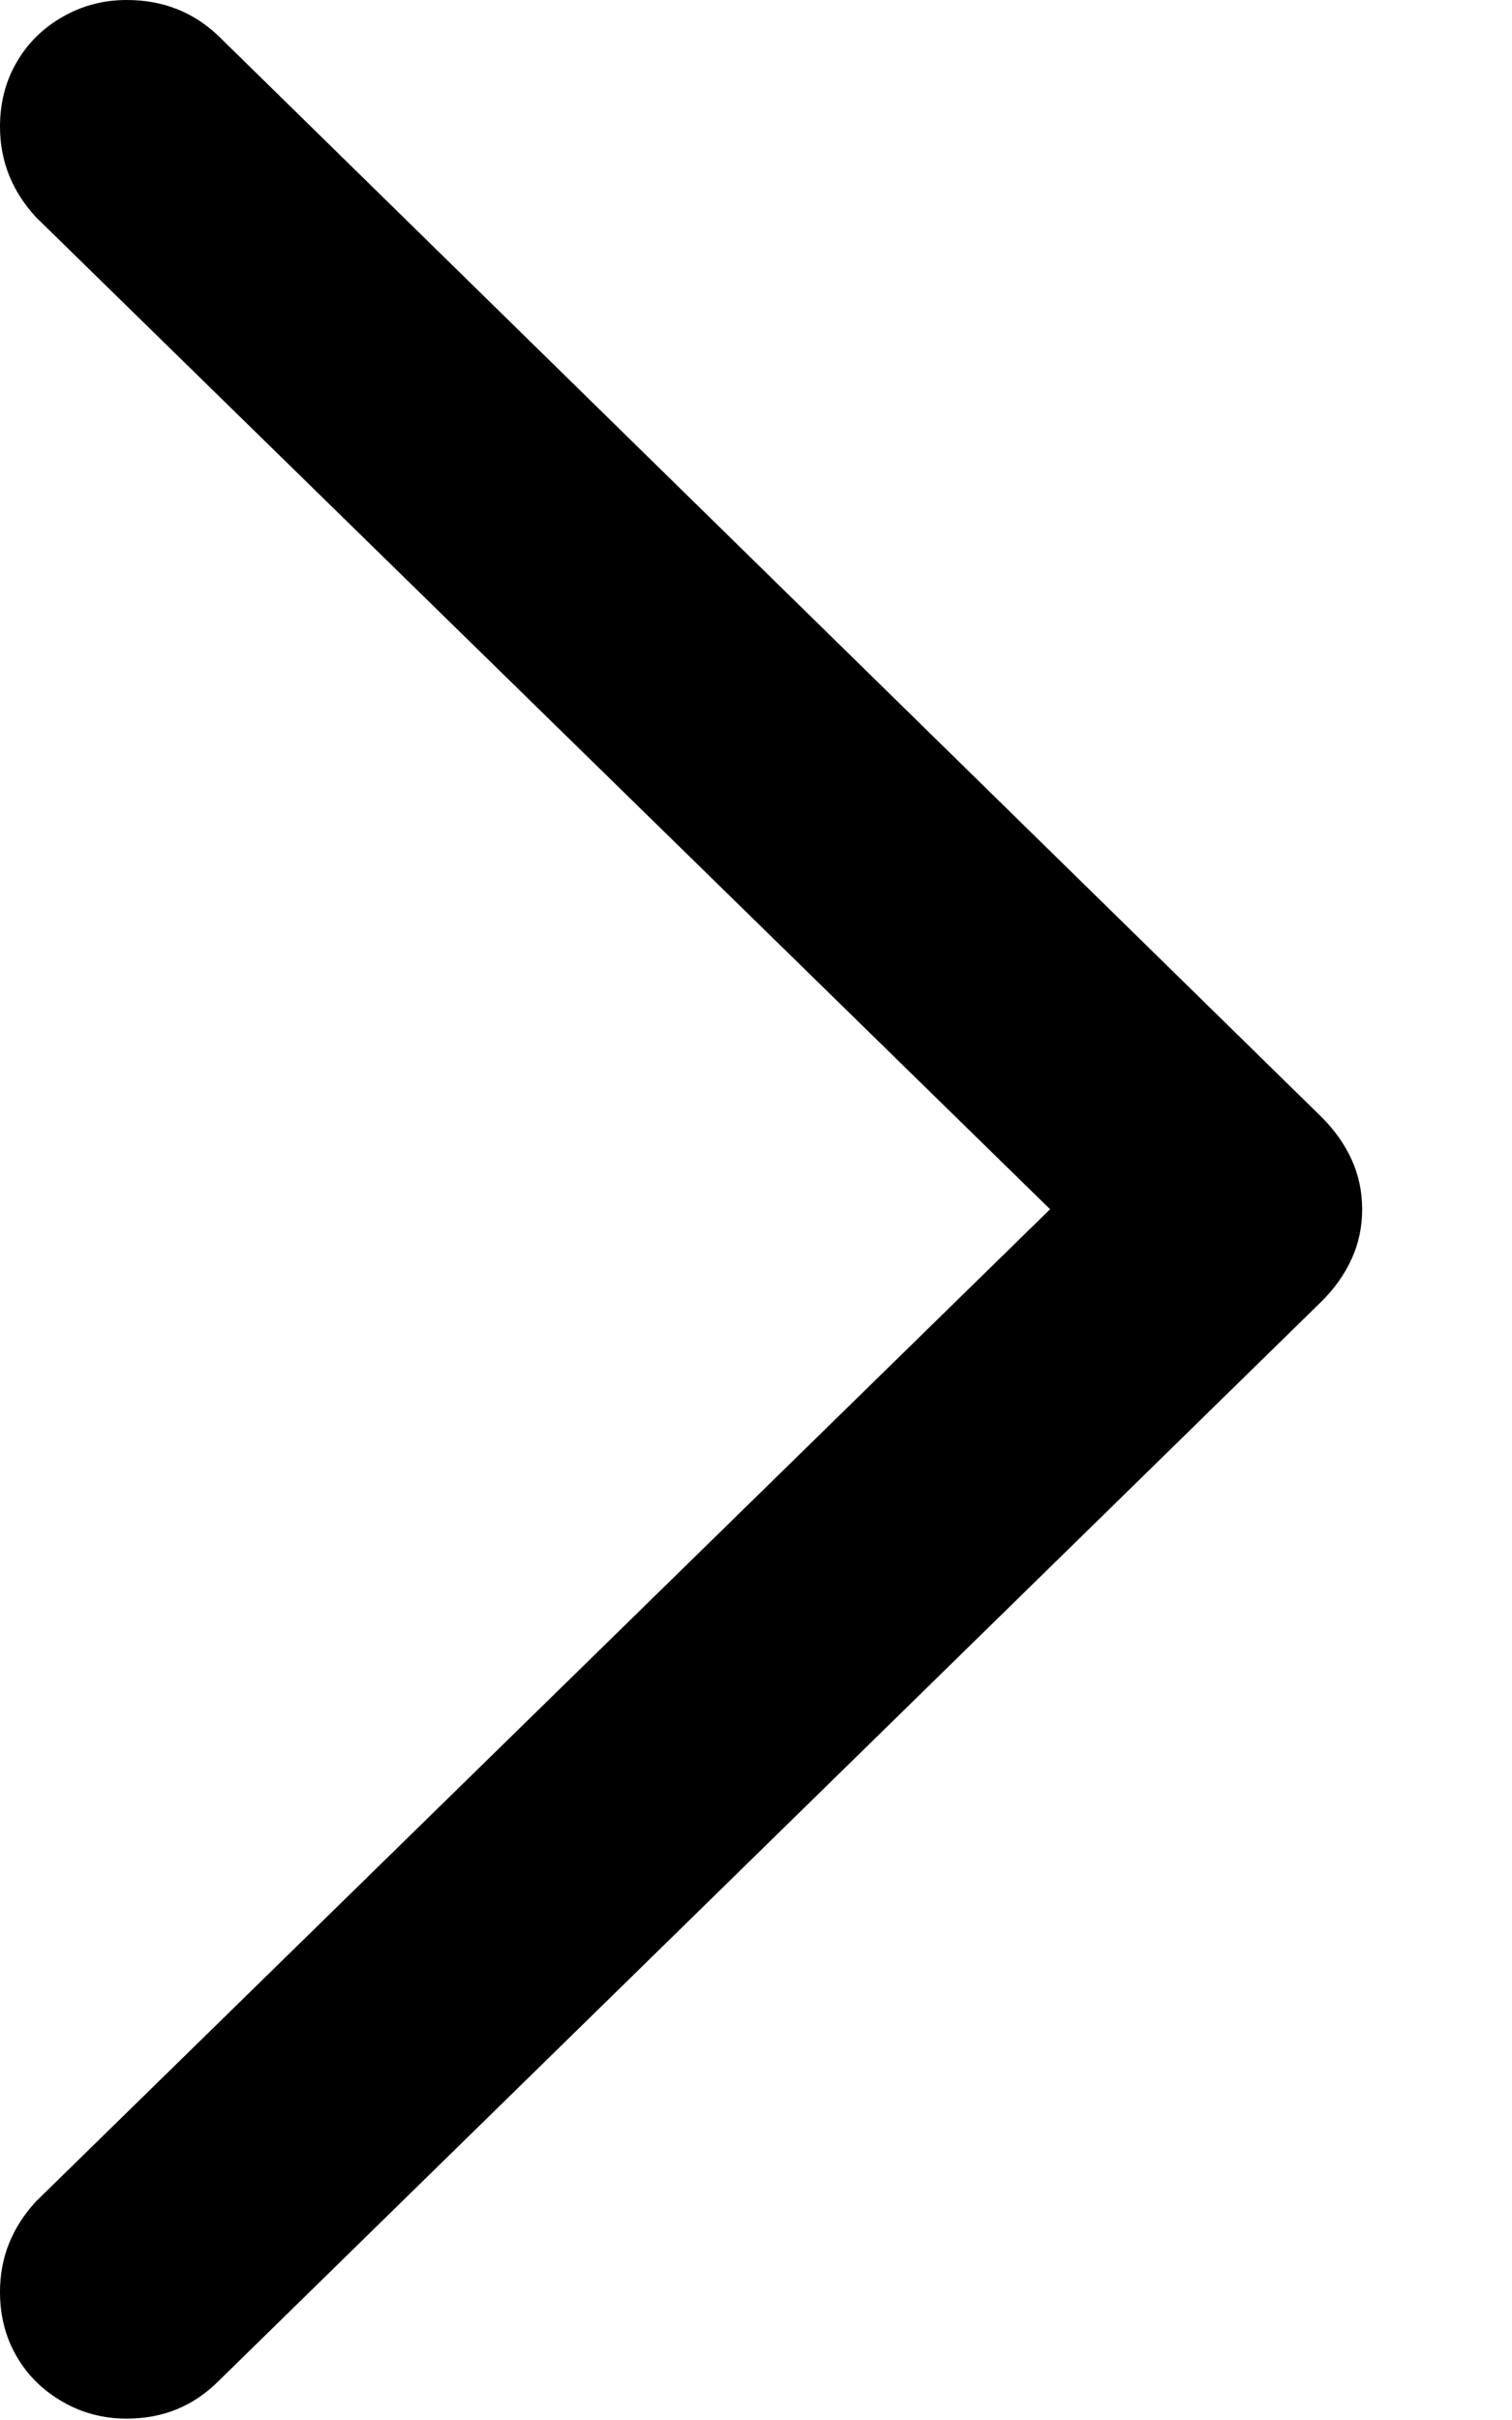 <svg width="10" height="16" viewBox="0 0 10 16" fill="none" xmlns="http://www.w3.org/2000/svg">
<g clip-path="url(#clip0_107_279)">
<path d="M9.009 7.995C9.009 7.879 8.986 7.77 8.94 7.668C8.894 7.567 8.828 7.473 8.742 7.387L1.446 0.239C1.28 0.08 1.078 0 0.838 0C0.685 0 0.543 0.037 0.415 0.111C0.286 0.184 0.184 0.284 0.111 0.41C0.037 0.536 0 0.679 0 0.838C0 1.065 0.08 1.265 0.239 1.437L6.945 7.995L0.239 14.554C0.08 14.726 0 14.925 0 15.153C0 15.312 0.037 15.455 0.111 15.581C0.184 15.707 0.286 15.806 0.415 15.88C0.543 15.954 0.685 15.991 0.838 15.991C1.078 15.991 1.28 15.908 1.446 15.742L8.742 8.603C8.828 8.517 8.894 8.424 8.94 8.322C8.986 8.221 9.009 8.112 9.009 7.995Z" fill="black"/>
</g>
<defs>
<clipPath id="clip0_107_279">
<rect width="9.009" height="16" fill="white"/>
</clipPath>
</defs>
</svg>
